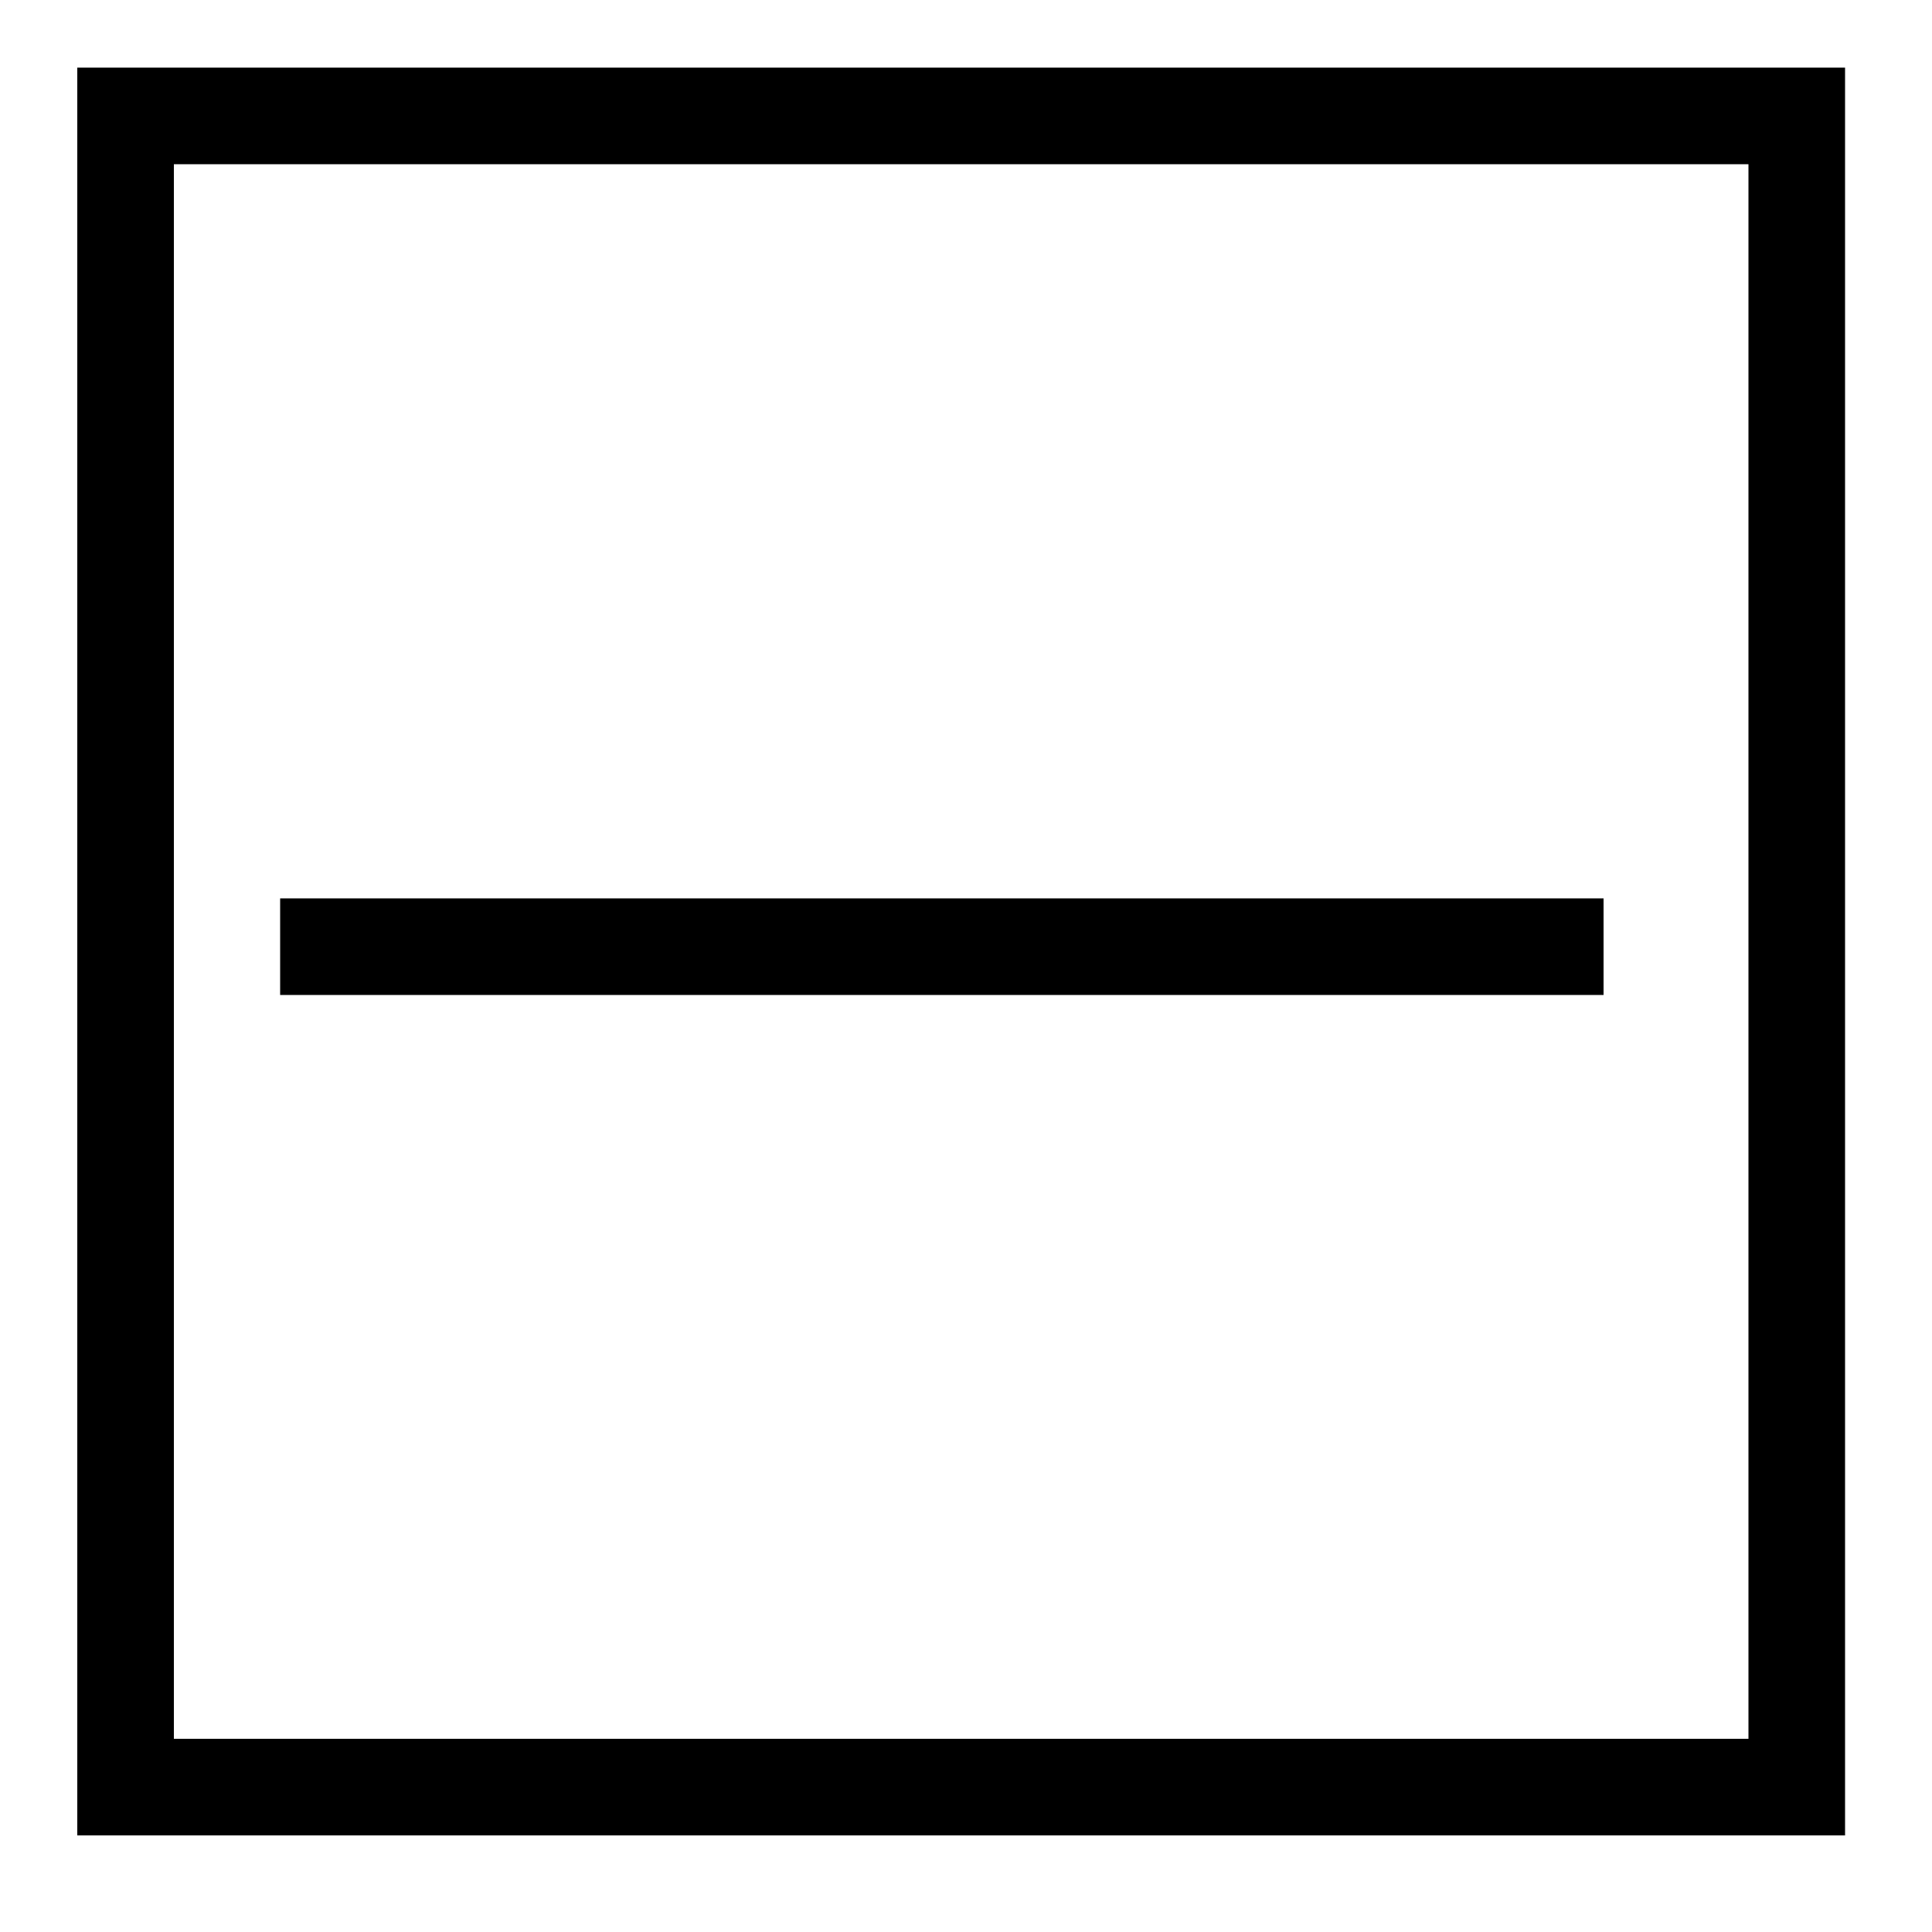 <?xml version="1.0" encoding="utf-8"?>
<!-- Generator: Adobe Illustrator 22.0.1, SVG Export Plug-In . SVG Version: 6.00 Build 0)  -->
<svg version="1.1" id="Layer_1" xmlns="http://www.w3.org/2000/svg" xmlns:xlink="http://www.w3.org/1999/xlink" x="0px" y="0px"
	 viewBox="0 0 20 20" enable-background="new 0 0 20 20" xml:space="preserve">
<rect x="1.3" y="1.2" fill="#FFFFFF" fill-opacity="0" stroke="#000000" stroke-miterlimit="10" width="17.3" height="17.3"/>
<line fill="none" stroke="#000000" stroke-miterlimit="10" x1="2.9" y1="9.8" x2="16.6" y2="9.8"/>
</svg>
